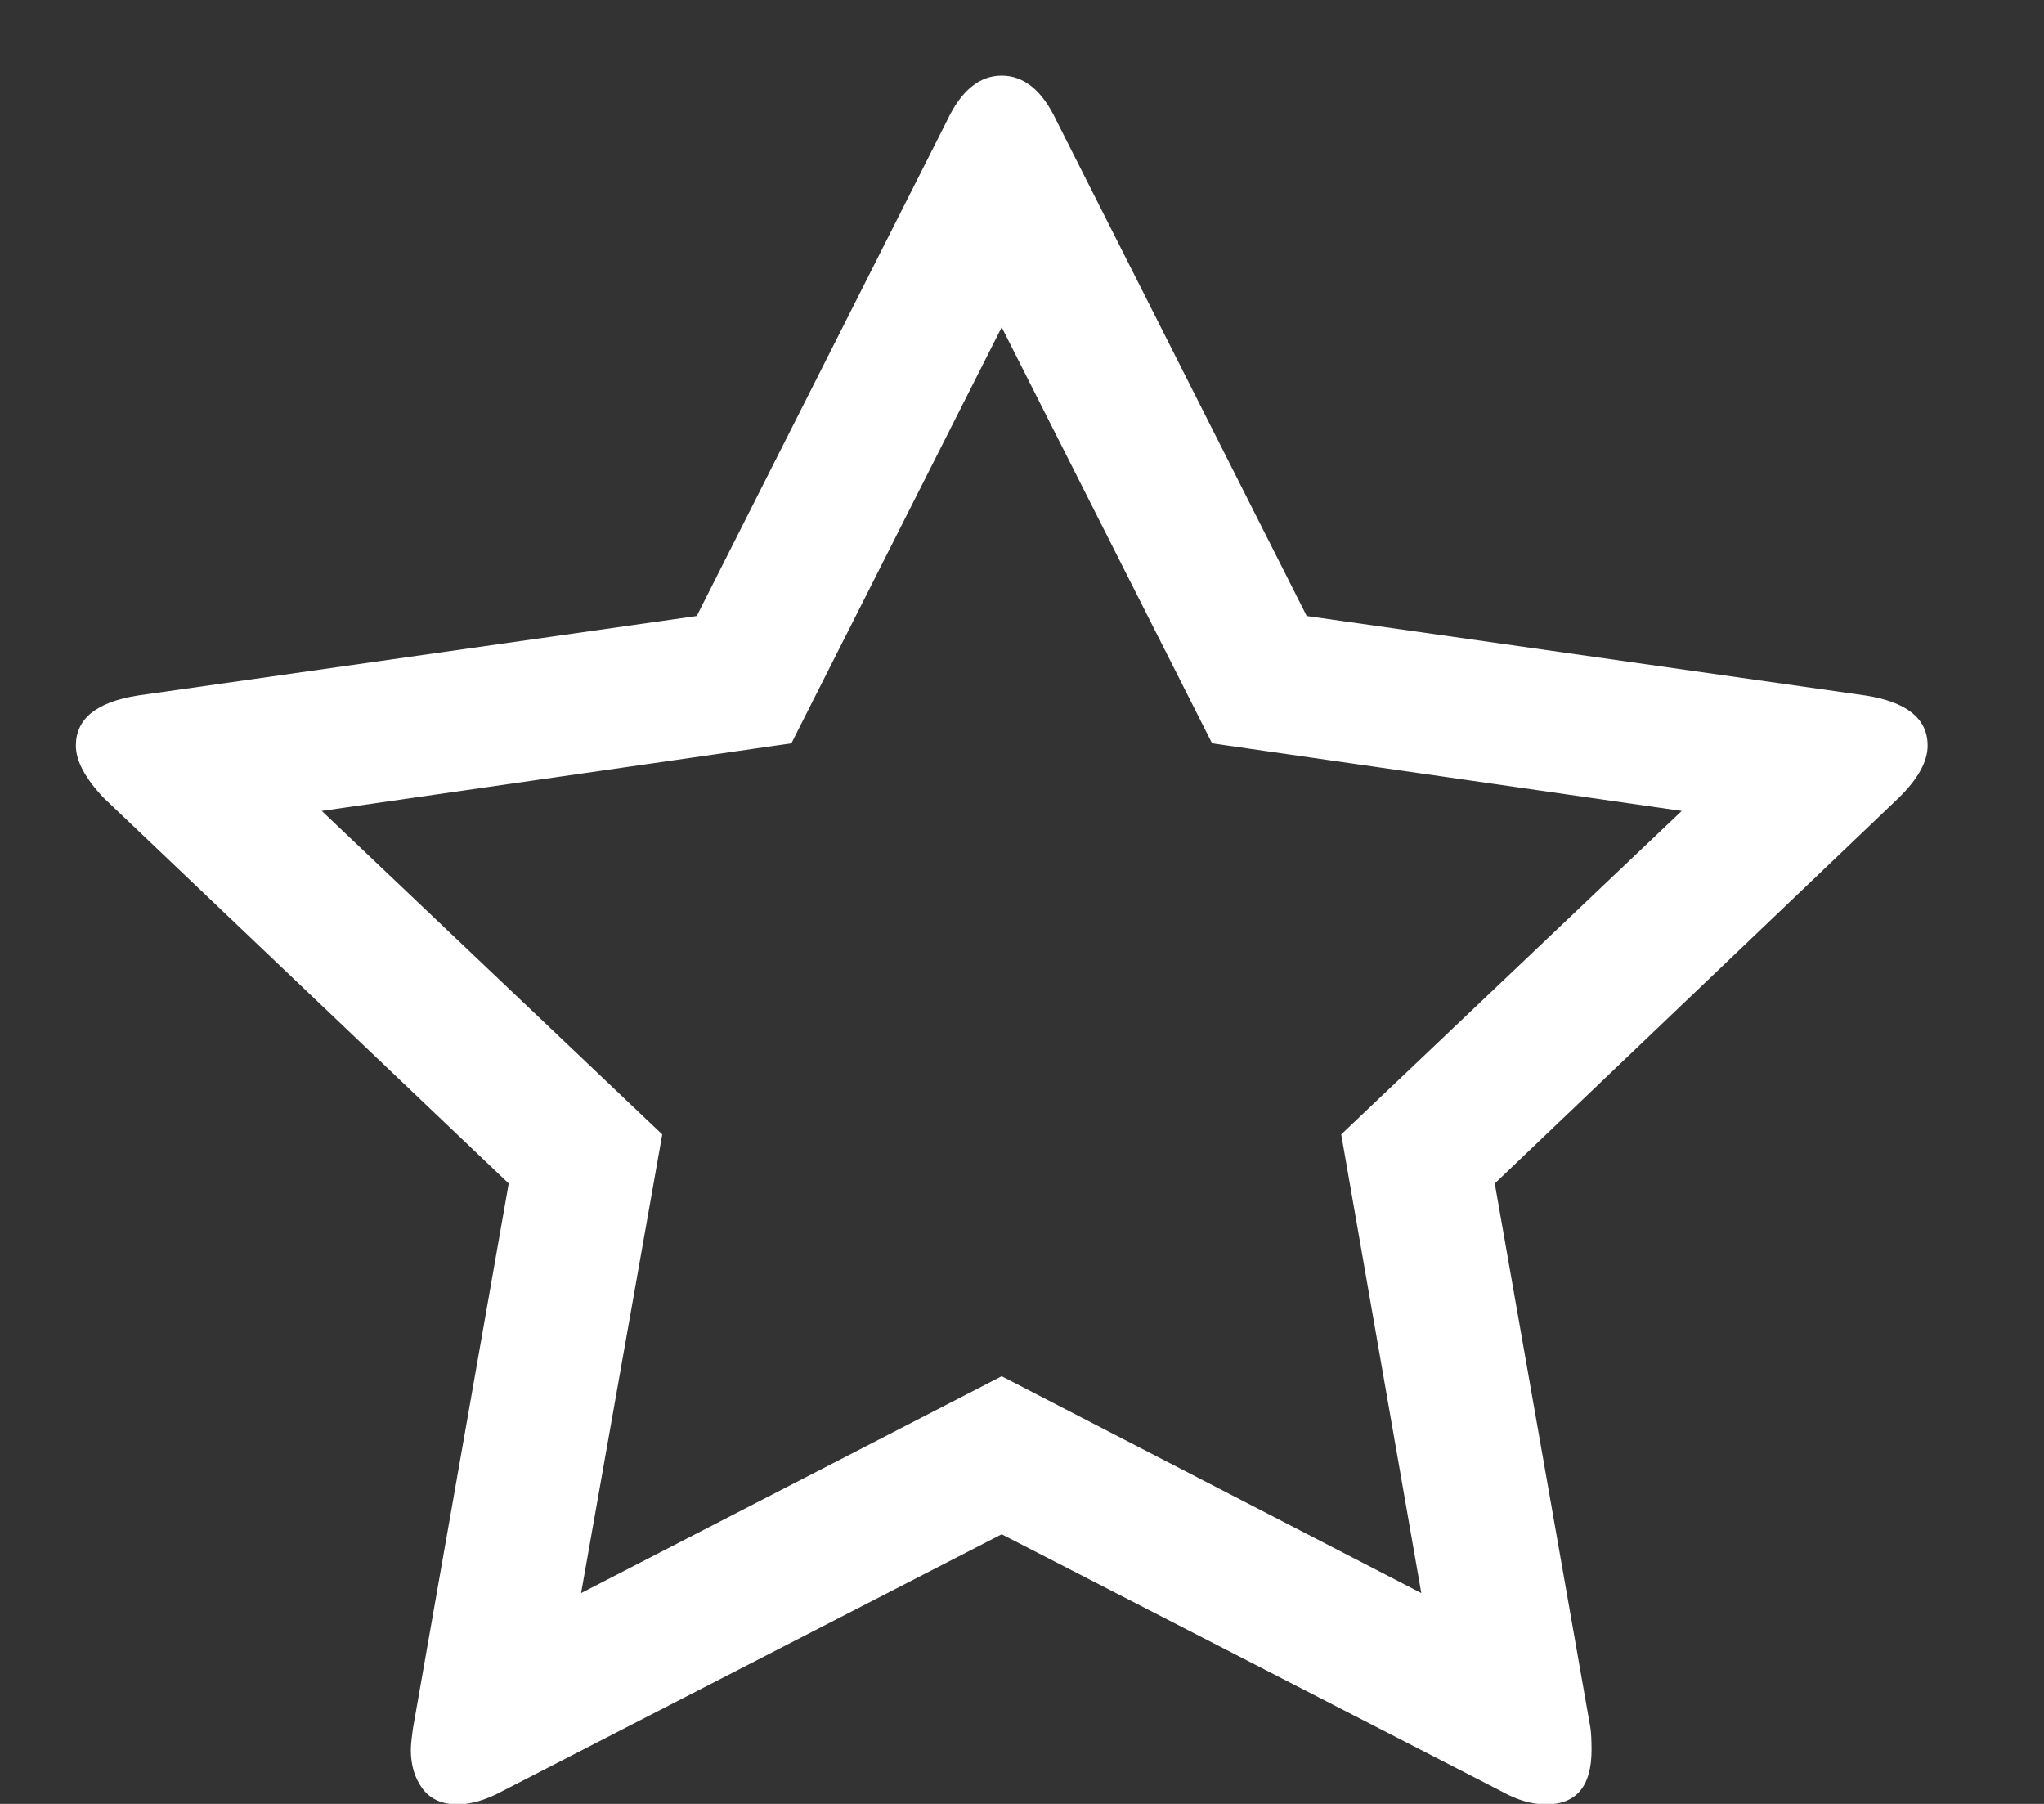 <svg width="17" height="15" viewBox="0 0 17 15" fill="none" xmlns="http://www.w3.org/2000/svg">
<rect x="0" y="0" width="17" height="15" fill="#333333" stroke="none"/>
<g clip-path="url(#clip0_1_139)">
<path d="M11.821 13.247L11.155 9.433L13.987 6.743L10.081 6.181L8.331 2.721L6.582 6.181L2.676 6.743L5.508 9.433L4.833 13.247L8.331 11.444L11.821 13.247ZM15.514 5.783C15.86 5.837 16.032 5.976 16.032 6.2C16.032 6.332 15.952 6.477 15.792 6.634L12.432 9.841L13.228 14.37C13.234 14.412 13.237 14.473 13.237 14.551C13.237 14.853 13.111 15.004 12.858 15.004C12.74 15.004 12.617 14.968 12.487 14.895L8.331 12.758L4.176 14.895C4.04 14.968 3.916 15.004 3.805 15.004C3.676 15.004 3.579 14.96 3.514 14.873C3.449 14.785 3.417 14.678 3.417 14.551C3.417 14.515 3.423 14.454 3.435 14.37L4.231 9.841L0.862 6.634C0.708 6.471 0.631 6.326 0.631 6.2C0.631 5.976 0.803 5.837 1.149 5.783L5.795 5.122L7.878 1C7.995 0.753 8.146 0.629 8.331 0.629C8.517 0.629 8.668 0.753 8.785 1L10.868 5.122L15.514 5.783Z" fill="white"/>
</g>
<defs>
<clipPath id="clip0_1_139">
<rect width="15.402" height="14.375" fill="white" transform="translate(0.631 0.625)"/>
</clipPath>
</defs>
</svg>
